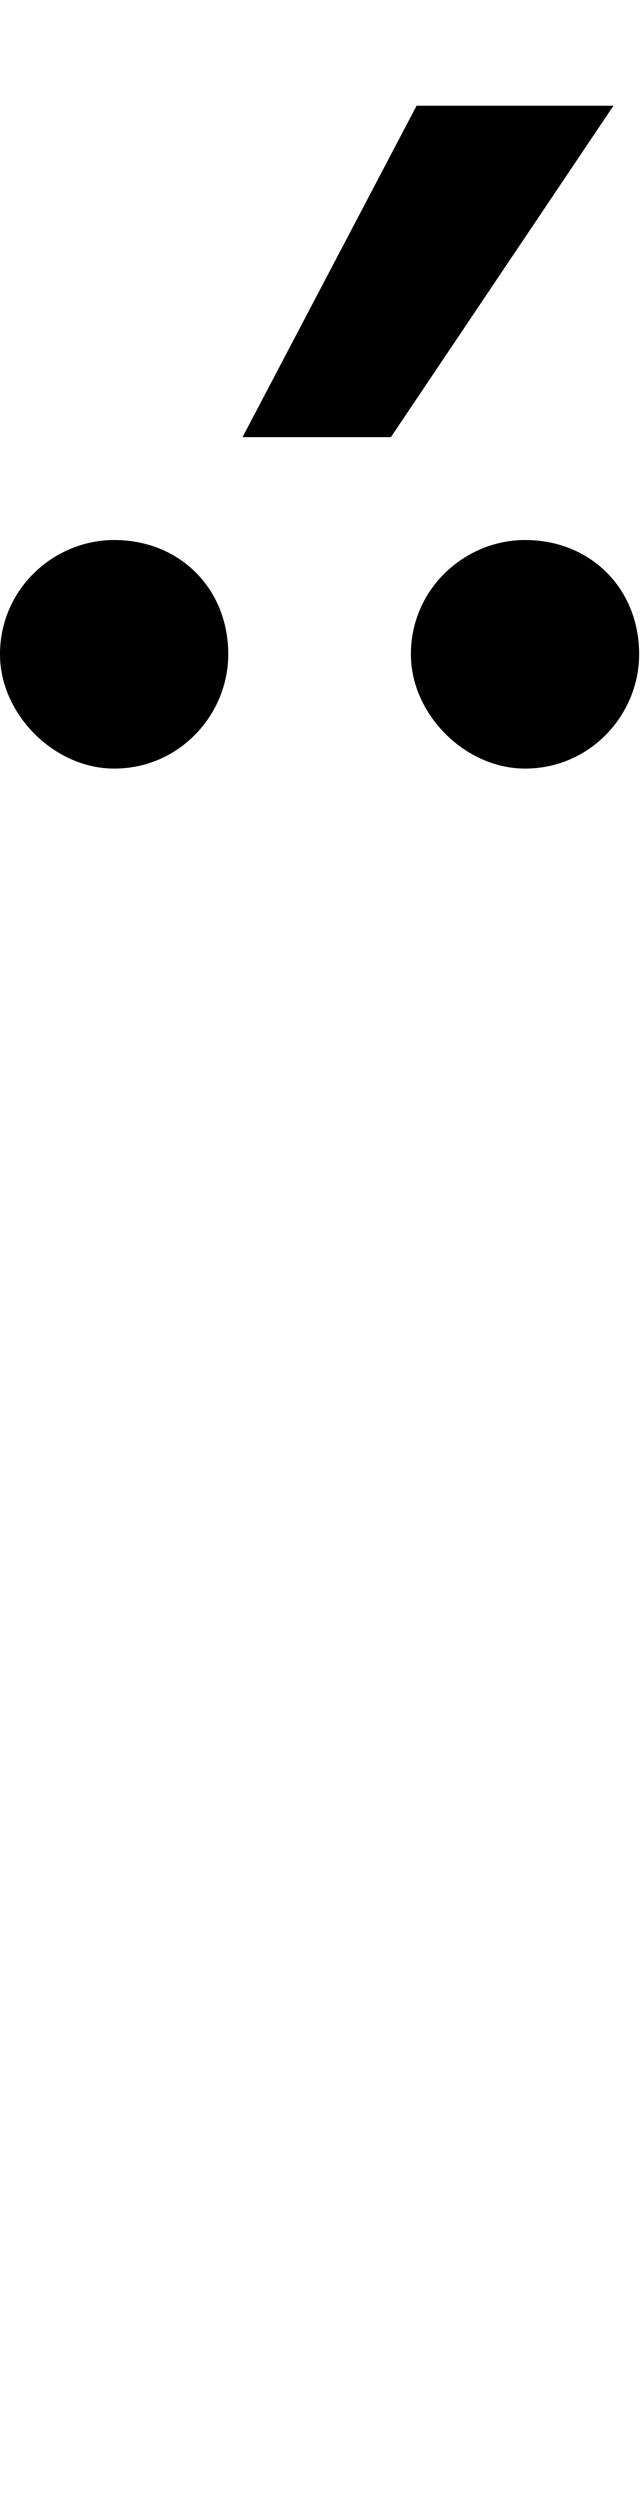 <svg id="svg-dieresisacutecomb.lc" xmlns="http://www.w3.org/2000/svg" width="90" height="350"><path d="M-900 -2204H-692L-380 -2668H-656ZM-1080 -1740C-988 -1740 -920 -1816 -920 -1900C-920 -1992 -988 -2060 -1080 -2060C-1164 -2060 -1240 -1992 -1240 -1900C-1240 -1816 -1164 -1740 -1080 -1740ZM-504 -1740C-412 -1740 -344 -1816 -344 -1900C-344 -1992 -412 -2060 -504 -2060C-588 -2060 -664 -1992 -664 -1900C-664 -1816 -588 -1740 -504 -1740Z" transform="translate(124 281.6) scale(0.1)"/></svg>
